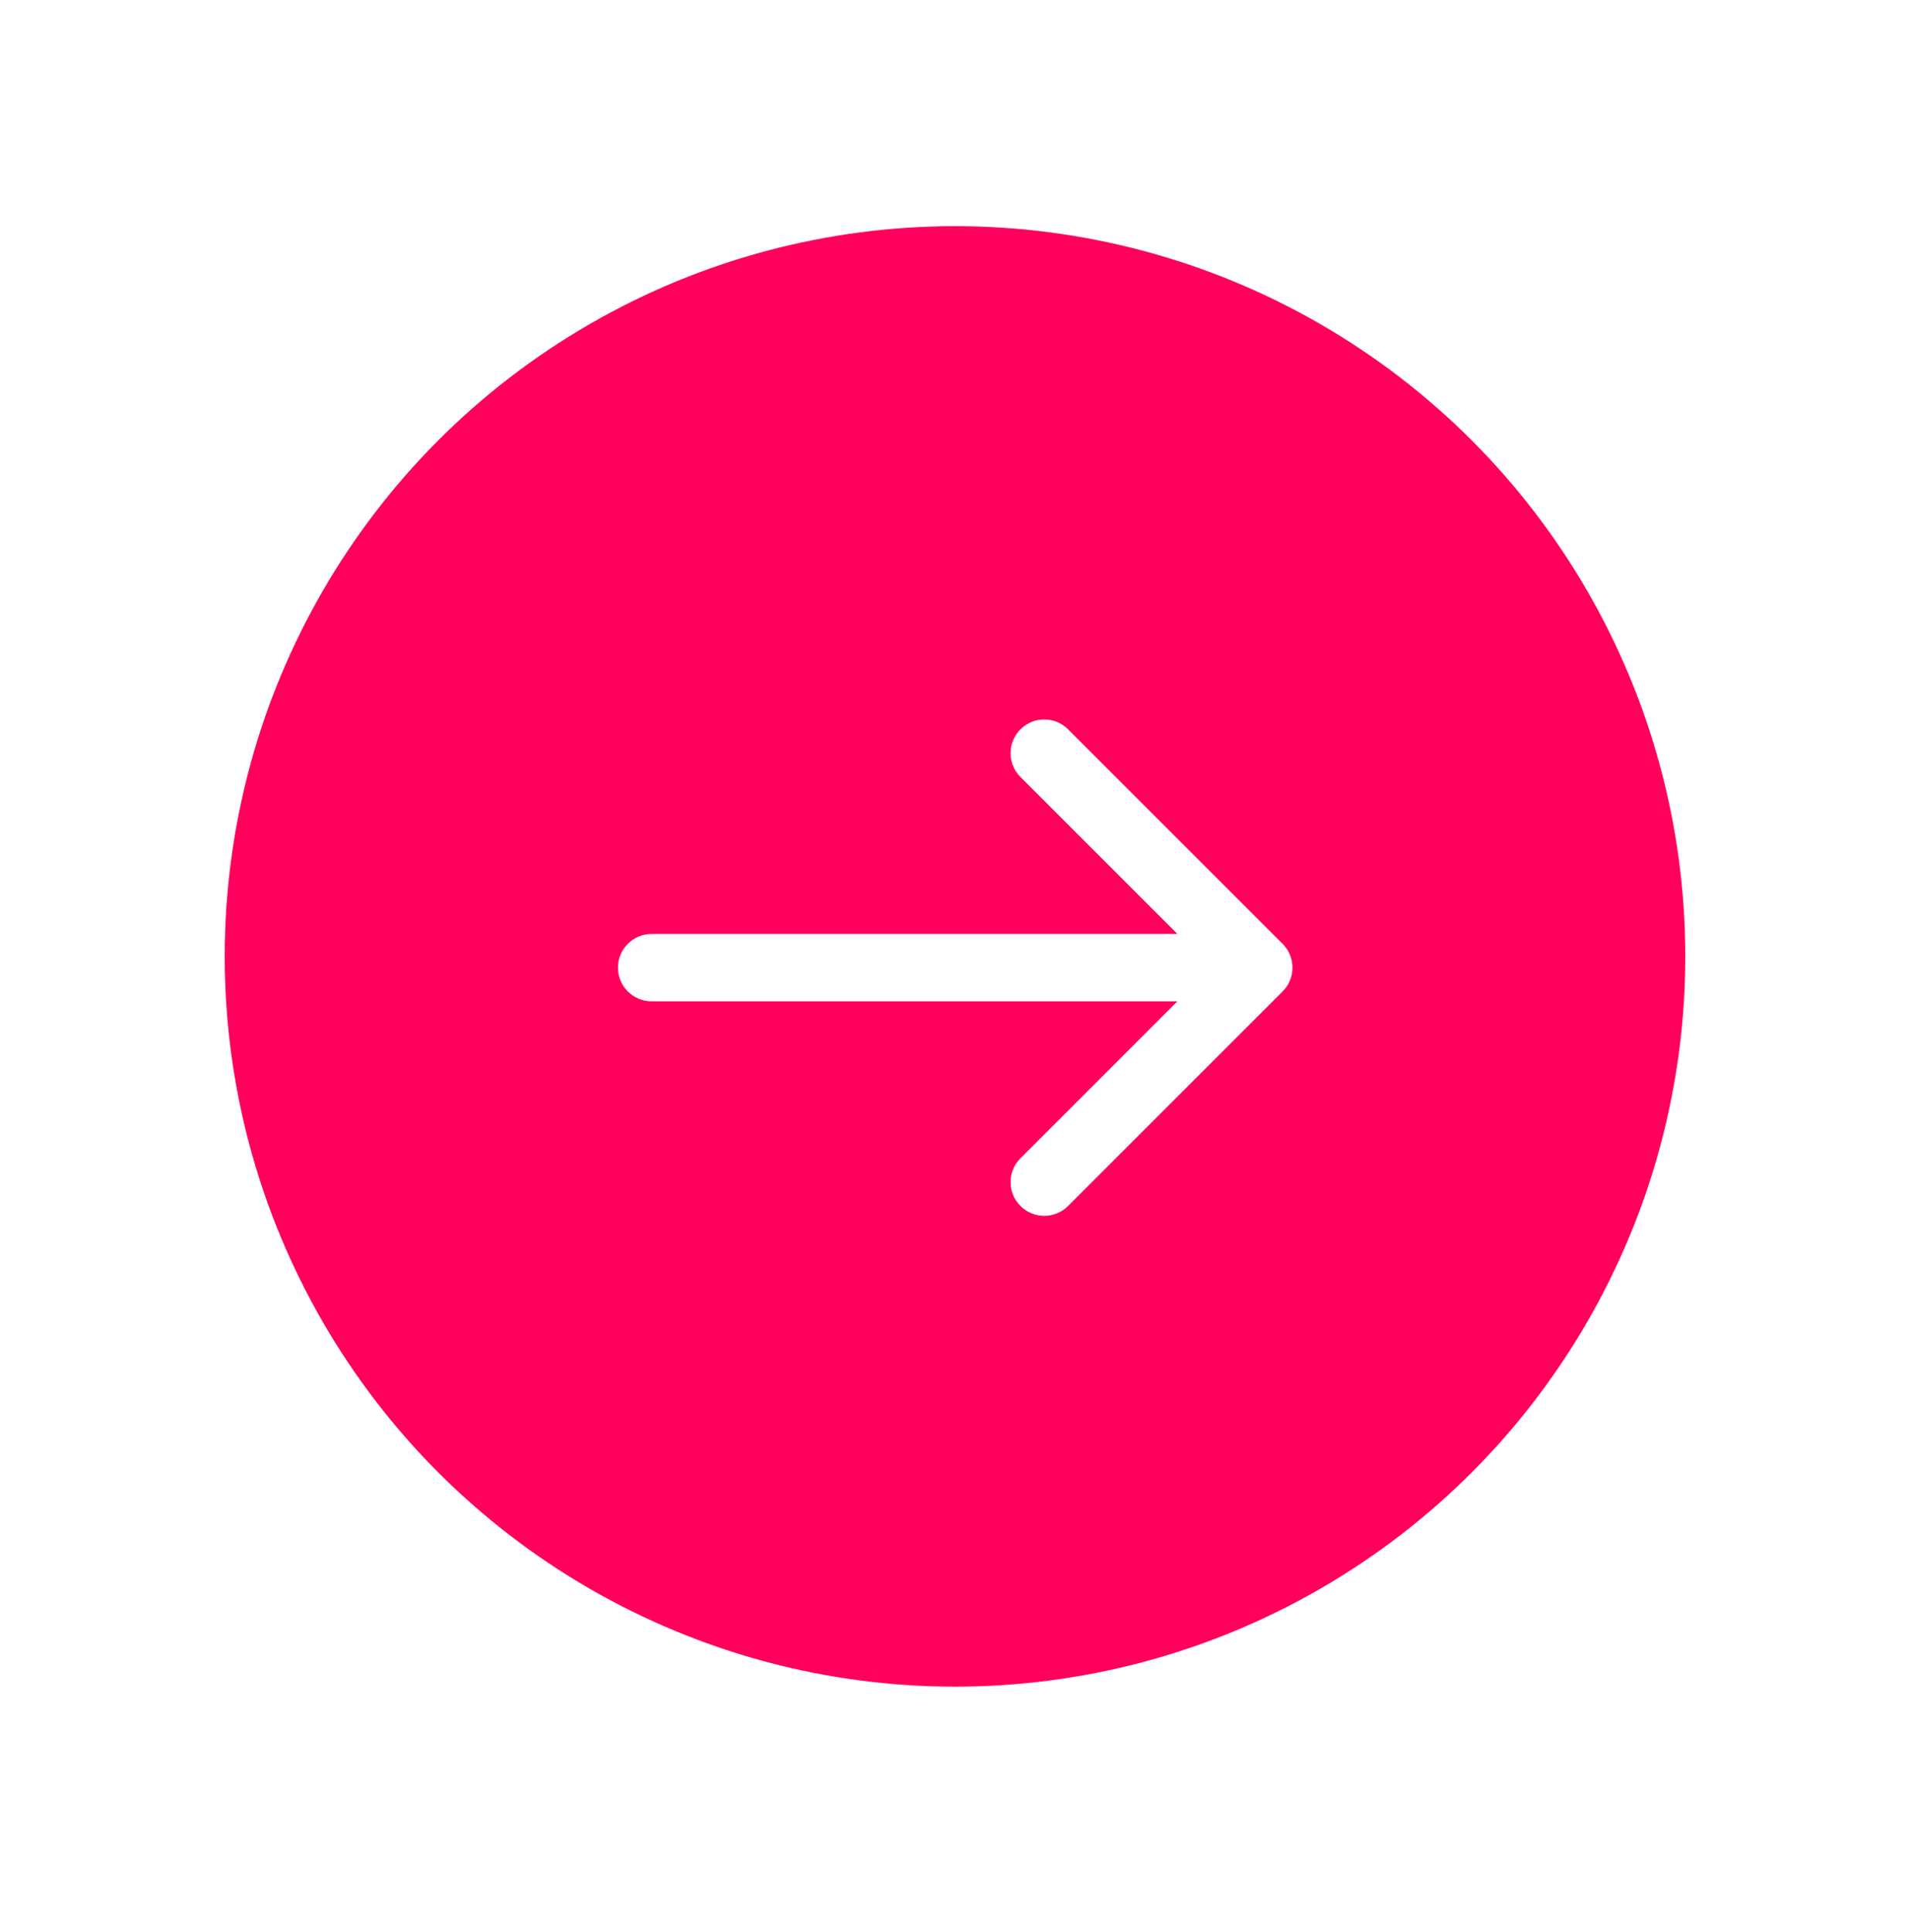 <svg width="85" height="86" viewBox="0 0 85 86" fill="none" xmlns="http://www.w3.org/2000/svg">
<g filter="url(#filter0_d_70_1329)">
<circle cx="42.5" cy="42.566" r="32.5" fill="#FF005C"/>
</g>
<path d="M29 41.566C28.172 41.566 27.5 42.238 27.5 43.066C27.5 43.895 28.172 44.566 29 44.566V41.566ZM57.079 44.127C57.665 43.541 57.665 42.591 57.079 42.006L47.533 32.46C46.947 31.874 45.998 31.874 45.412 32.46C44.826 33.045 44.826 33.995 45.412 34.581L53.897 43.066L45.412 51.552C44.826 52.137 44.826 53.087 45.412 53.673C45.998 54.259 46.947 54.259 47.533 53.673L57.079 44.127ZM29 44.566H56.019V41.566H29V44.566Z" fill="white"/>
<defs>
<filter id="filter0_d_70_1329" x="0" y="0.066" width="85" height="85" filterUnits="userSpaceOnUse" color-interpolation-filters="sRGB">
<feFlood flood-opacity="0" result="BackgroundImageFix"/>
<feColorMatrix in="SourceAlpha" type="matrix" values="0 0 0 0 0 0 0 0 0 0 0 0 0 0 0 0 0 0 127 0" result="hardAlpha"/>
<feOffset/>
<feGaussianBlur stdDeviation="5"/>
<feComposite in2="hardAlpha" operator="out"/>
<feColorMatrix type="matrix" values="0 0 0 0 0 0 0 0 0 0 0 0 0 0 0 0 0 0 0.25 0"/>
<feBlend mode="normal" in2="BackgroundImageFix" result="effect1_dropShadow_70_1329"/>
<feBlend mode="normal" in="SourceGraphic" in2="effect1_dropShadow_70_1329" result="shape"/>
</filter>
</defs>
</svg>
